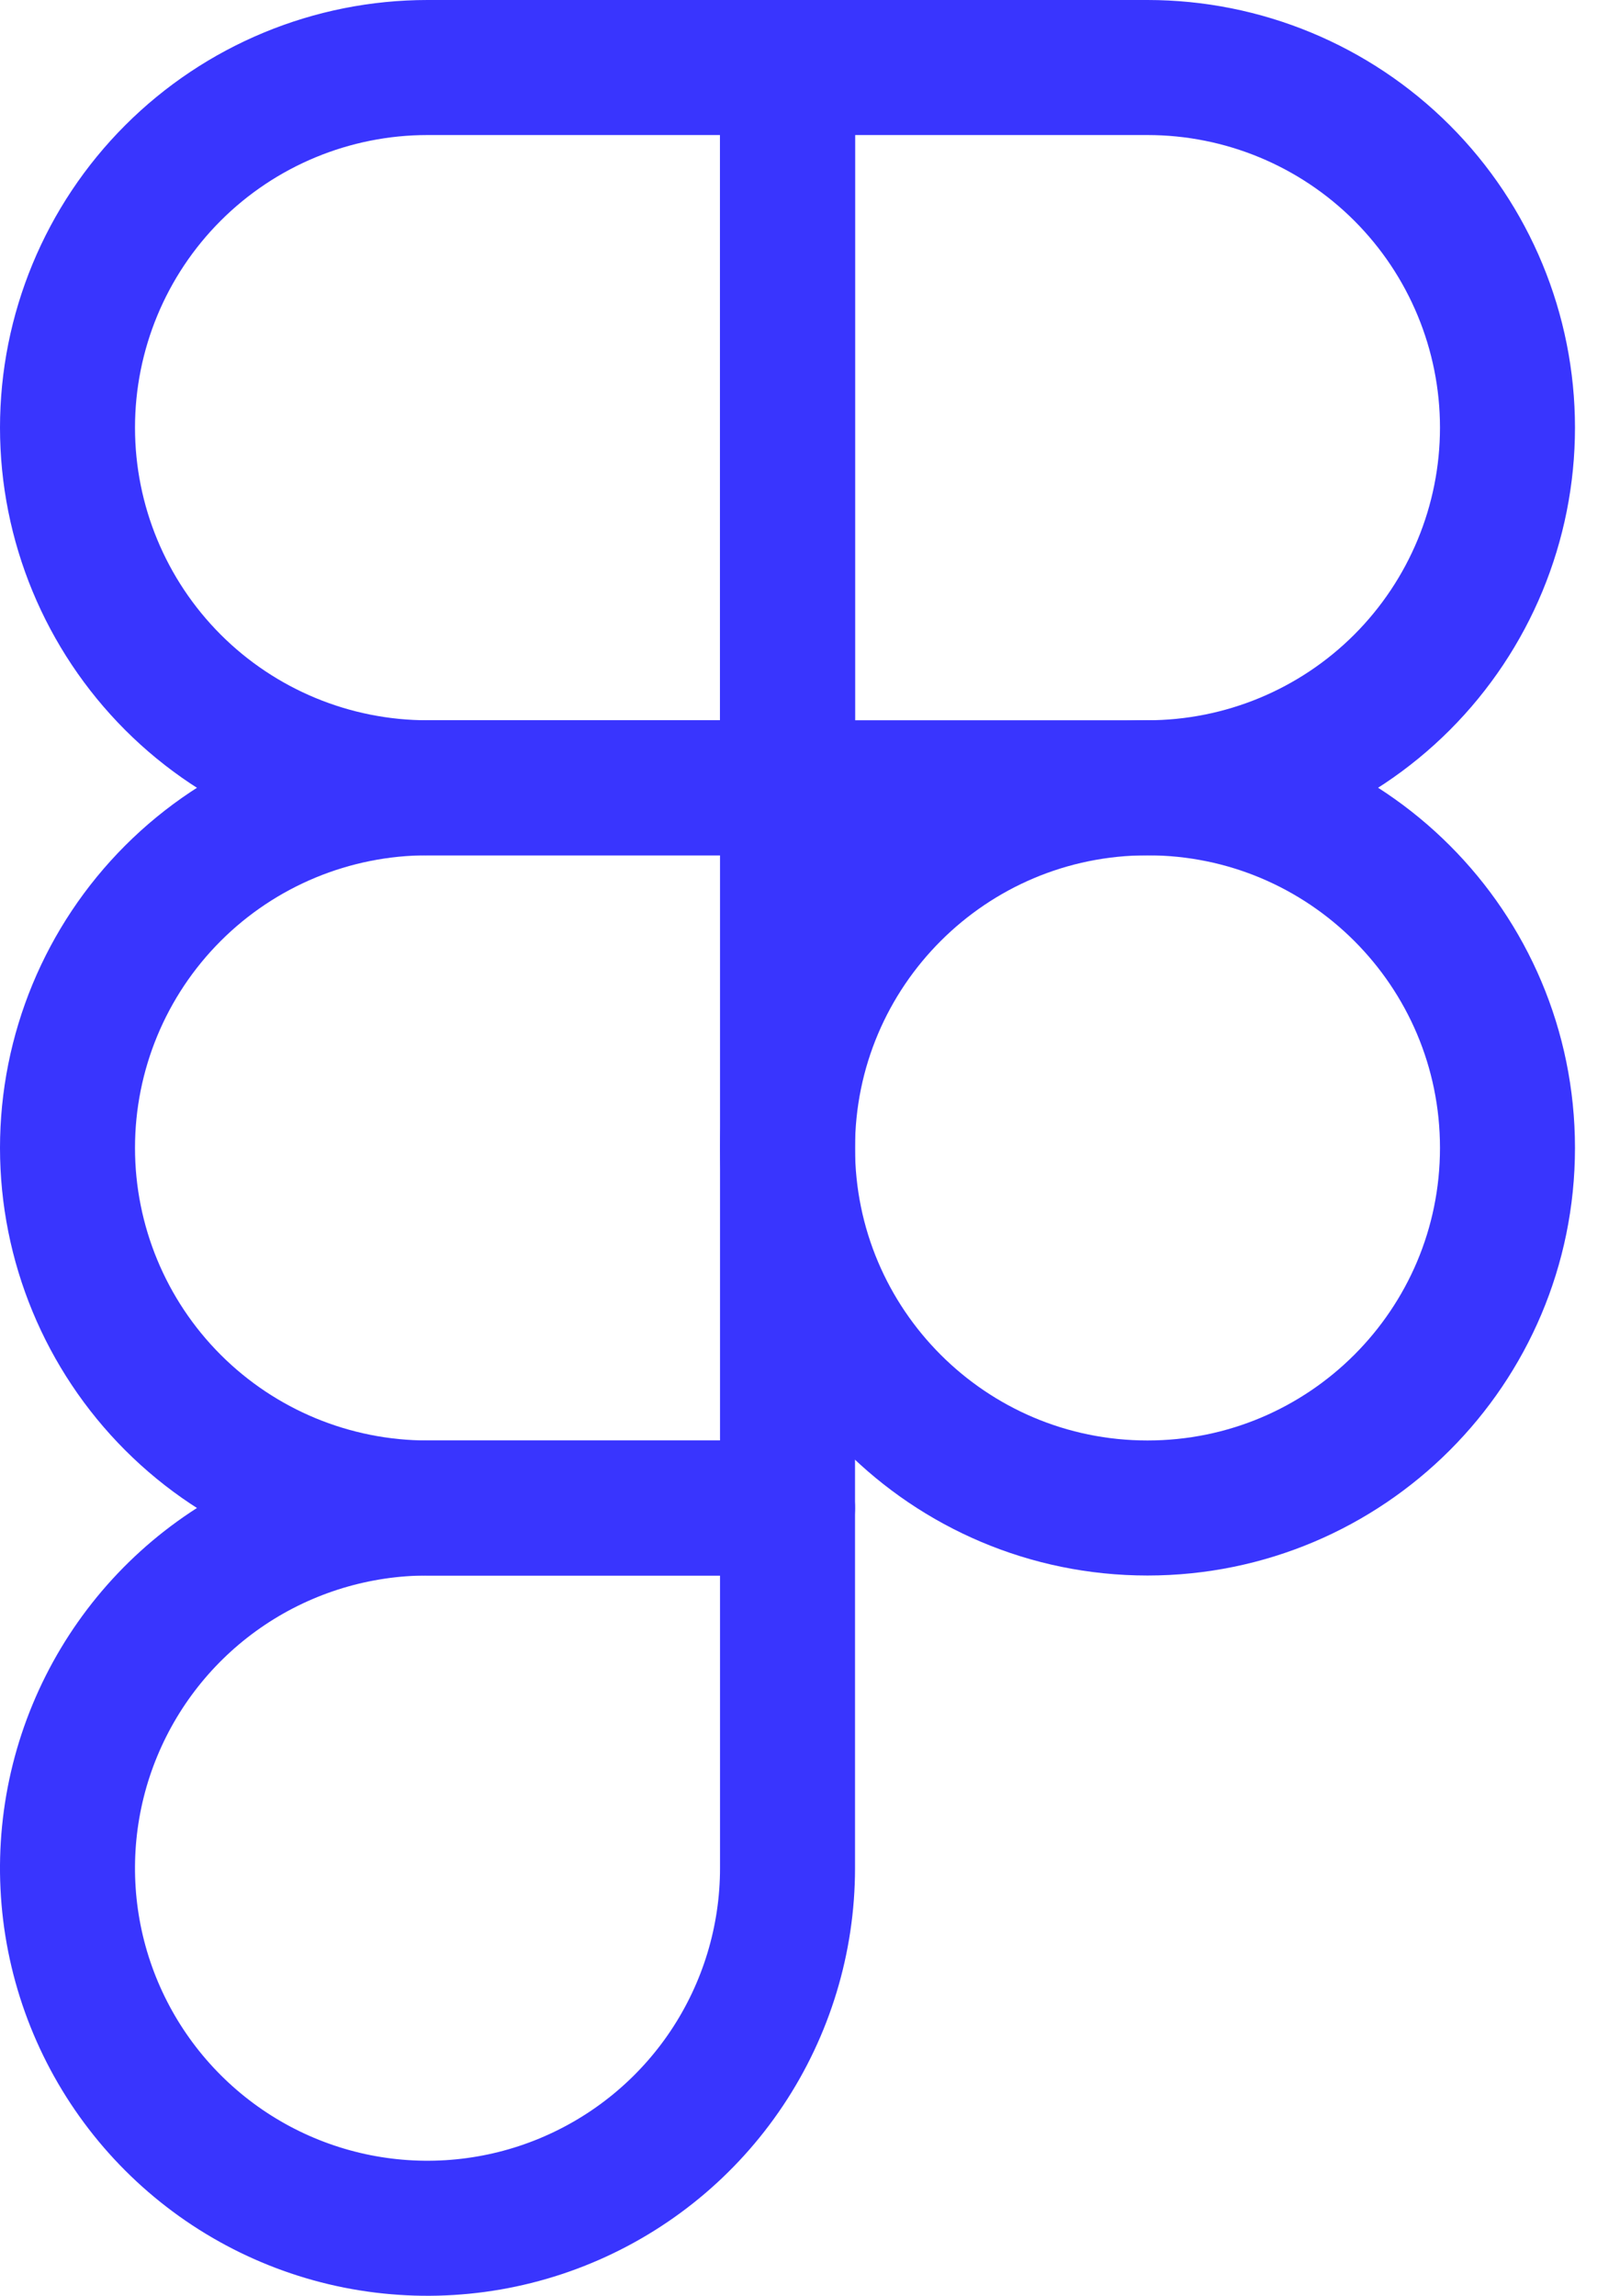 <svg width="24" height="34" viewBox="0 0 24 34" fill="none" xmlns="http://www.w3.org/2000/svg">
<path d="M17 22.333C19.946 22.333 22.333 19.945 22.333 17C22.333 14.054 19.946 11.667 17 11.667C14.055 11.667 11.667 14.054 11.667 17C11.667 19.945 14.055 22.333 17 22.333Z" stroke="#3935FE" stroke-width="2" stroke-linecap="round" stroke-linejoin="round"/>
<path d="M11.667 11.667V1H6.333C4.919 1 3.562 1.562 2.562 2.562C1.562 3.562 1 4.919 1 6.333C1 7.748 1.562 9.104 2.562 10.105C3.562 11.105 4.919 11.667 6.333 11.667L11.667 11.667Z" stroke="#3935FE" stroke-width="2" stroke-linecap="round" stroke-linejoin="round"/>
<path d="M11.667 11.667V22.333L6.333 22.333C4.919 22.333 3.562 21.771 2.562 20.771C1.562 19.771 1 18.414 1 17C1 15.585 1.562 14.229 2.562 13.229C3.562 12.229 4.919 11.667 6.333 11.667H11.667ZM11.667 11.667V1H17C18.415 1 19.771 1.562 20.771 2.562C21.771 3.562 22.333 4.919 22.333 6.333C22.333 7.748 21.771 9.104 20.771 10.105C19.771 11.105 18.415 11.667 17 11.667L11.667 11.667Z" stroke="#3935FE" stroke-width="2" stroke-linecap="round" stroke-linejoin="round"/>
<path d="M11.667 22.333V27.667C11.667 28.721 11.354 29.753 10.768 30.63C10.182 31.507 9.349 32.19 8.374 32.594C7.4 32.998 6.327 33.103 5.293 32.898C4.258 32.692 3.308 32.184 2.562 31.438C1.816 30.692 1.308 29.742 1.102 28.707C0.897 27.673 1.002 26.6 1.406 25.626C1.81 24.651 2.493 23.818 3.37 23.232C4.247 22.646 5.279 22.333 6.333 22.333L11.667 22.333Z" stroke="#3935FE" stroke-width="2" stroke-linecap="round" stroke-linejoin="round"/>
</svg>
